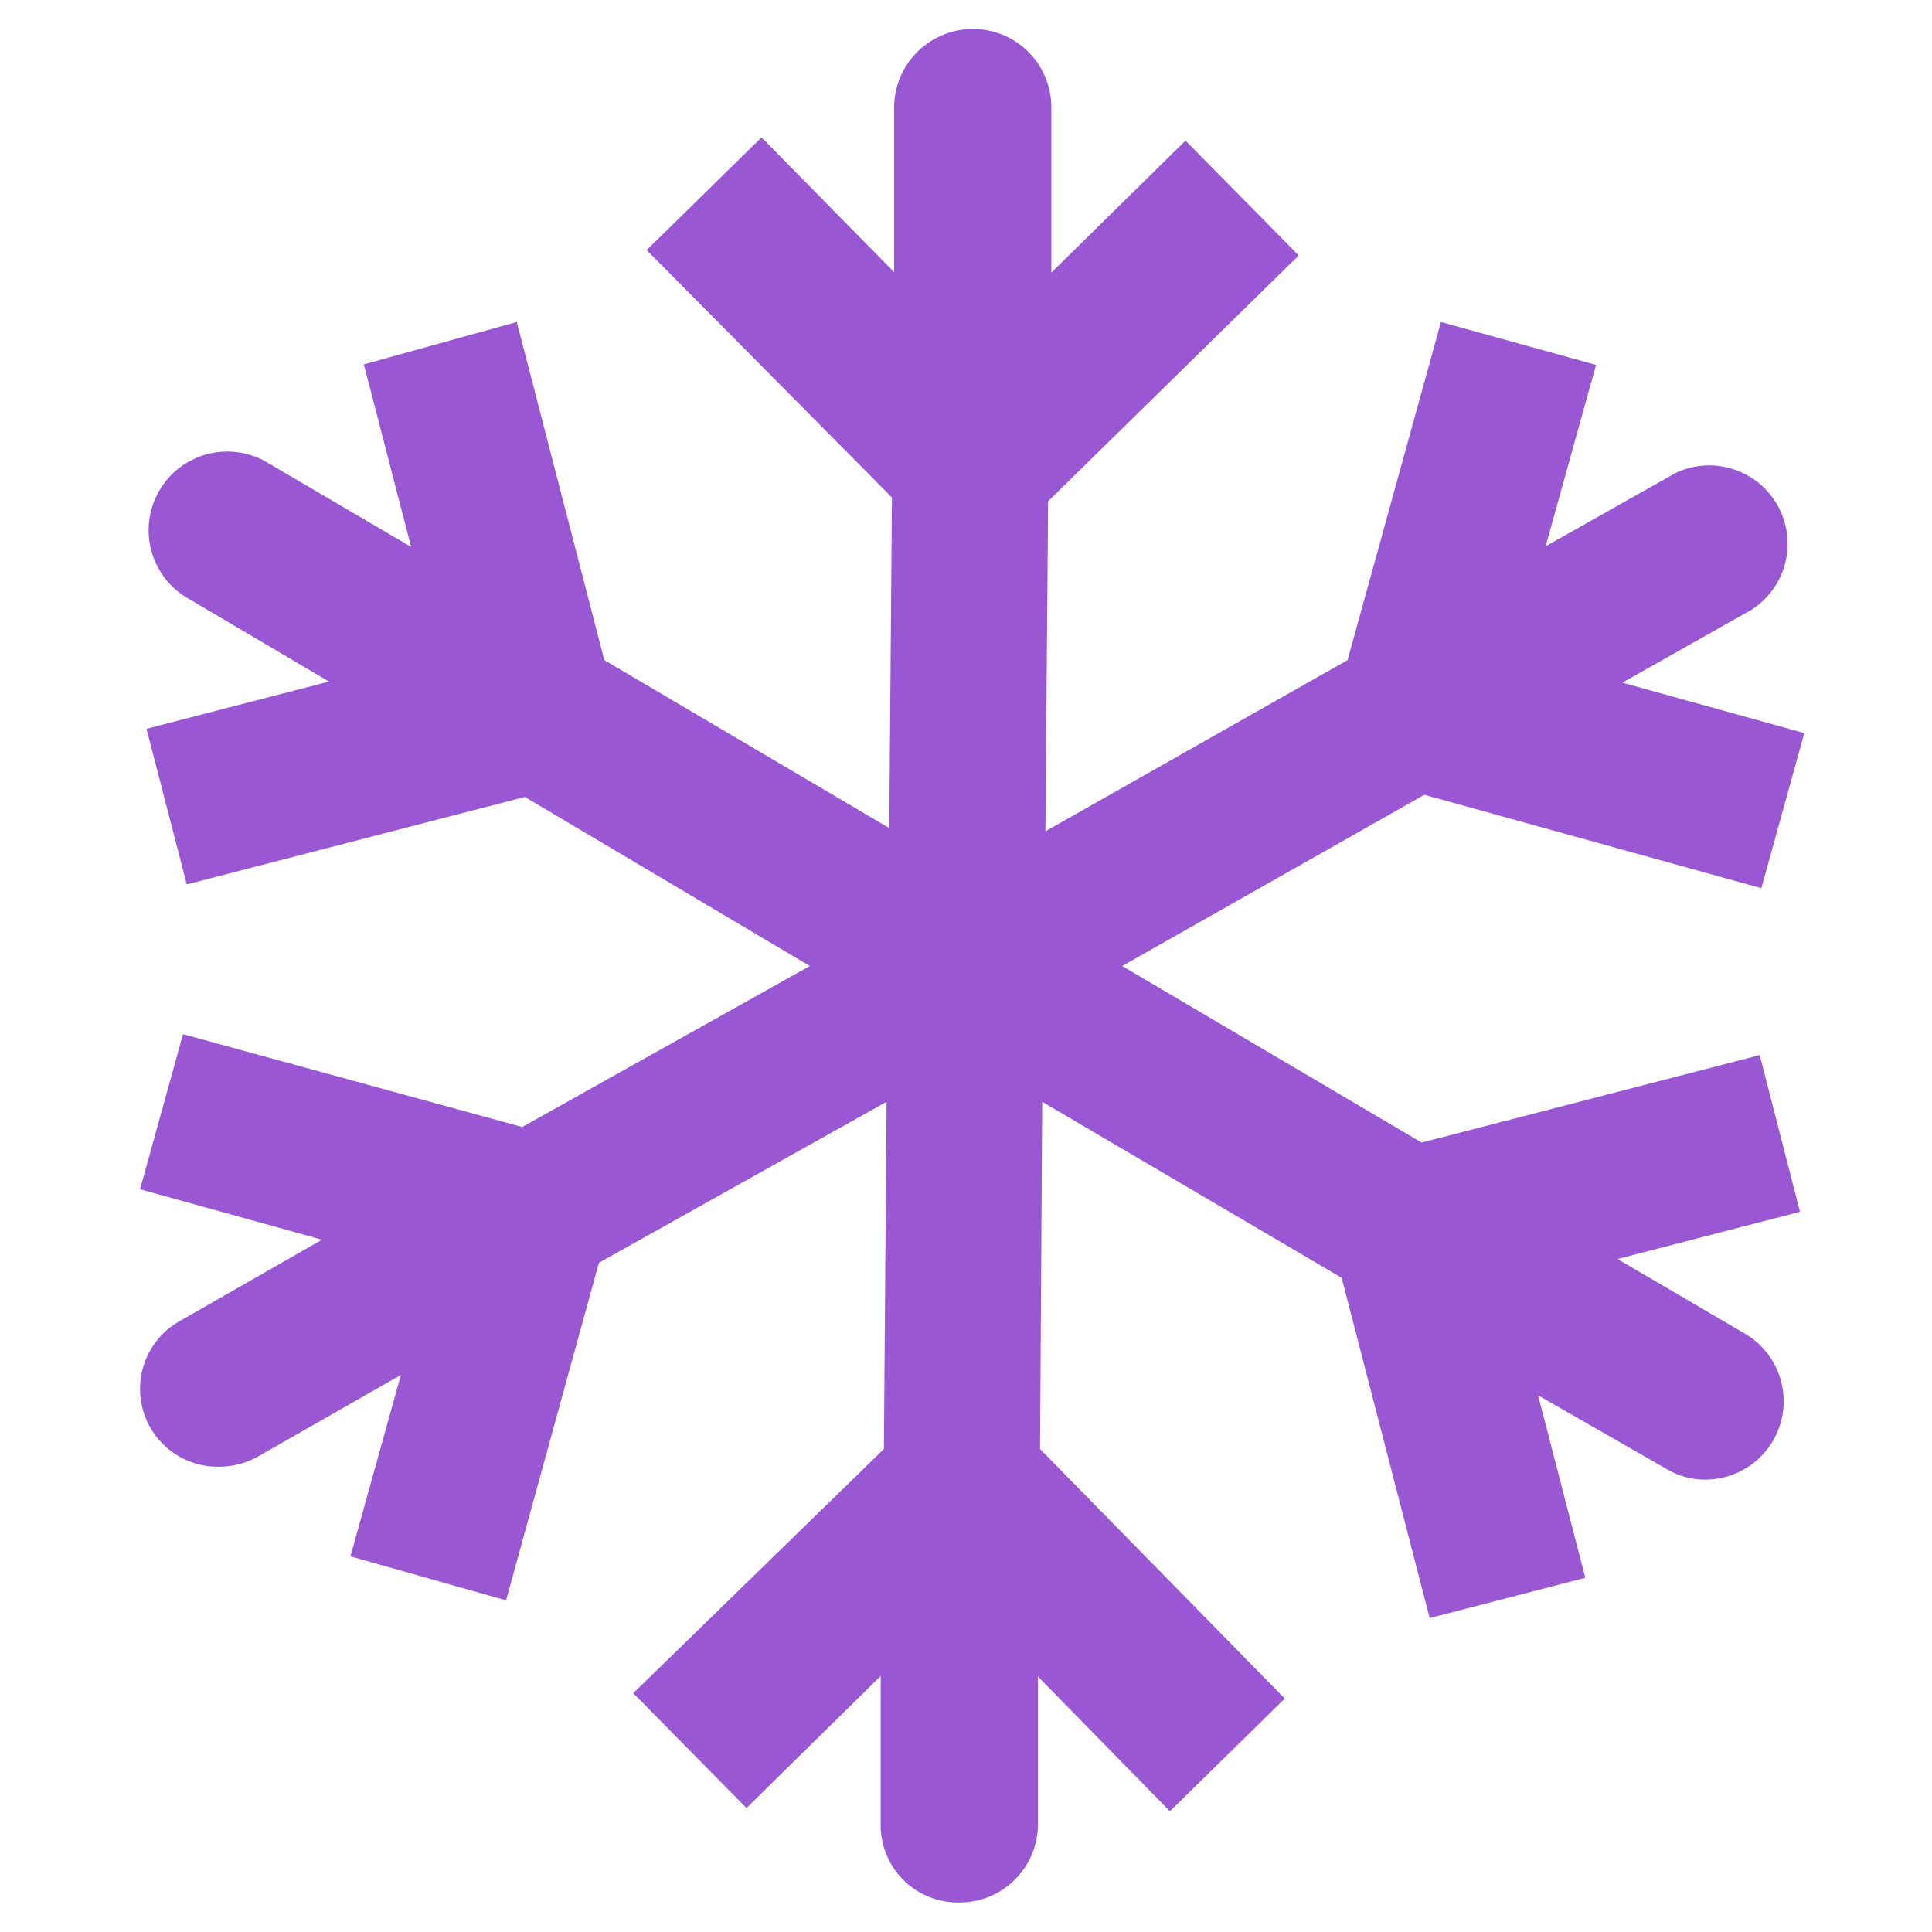 <svg
        id="Layer_1"
        data-name="Layer 1"
        xmlns="http://www.w3.org/2000/svg"
        width="36"
        height="36"
        viewBox="0 0 36 36"
        fill="#9957D3"
><title>winter-fuel</title><path d="M33.54,22.58l-3.4.88,2.39,1.4a1.46,1.46,0,0,1-.74,2.71,1.4,1.4,0,0,1-.74-.2L28.66,26l.88,3.4-2.9.75L25,23.81l-5.58-3.28L19.38,27l4.56,4.65-2.14,2.1-2.46-2.51,0,2.77a1.46,1.46,0,0,1-1.46,1.44h0A1.44,1.44,0,0,1,16.41,34l0-2.77-2.5,2.46-2.11-2.14L16.47,27l.05-6.47-5.36,3L9.43,29.82,6.53,29l.94-3.38L4.79,27.15a1.5,1.5,0,0,1-.71.18,1.45,1.45,0,0,1-.72-2.72L6,23.1l-3.39-.94.8-2.89L9.73,21l5.36-3L9.78,14.85l-6.3,1.63-.75-2.9,3.4-.88L3.47,11.13A1.45,1.45,0,1,1,5,8.63l2.66,1.56-.88-3.4L9.63,6l1.63,6.3,5.31,3.13.05-6.16L12.05,4.66l2.14-2.1,2.47,2.51,0-3.08A1.47,1.47,0,0,1,18.14.54h0A1.46,1.46,0,0,1,19.59,2l0,3.08,2.5-2.46,2.11,2.14L19.53,9.34l-.05,6.15,5.63-3.19L26.85,6l2.89.8-.94,3.38,2.41-1.36a1.46,1.46,0,0,1,1.43,2.54l-2.41,1.36,3.39.94-.8,2.89-6.28-1.74L20.91,18l5.58,3.29,6.3-1.63Z"/></svg>